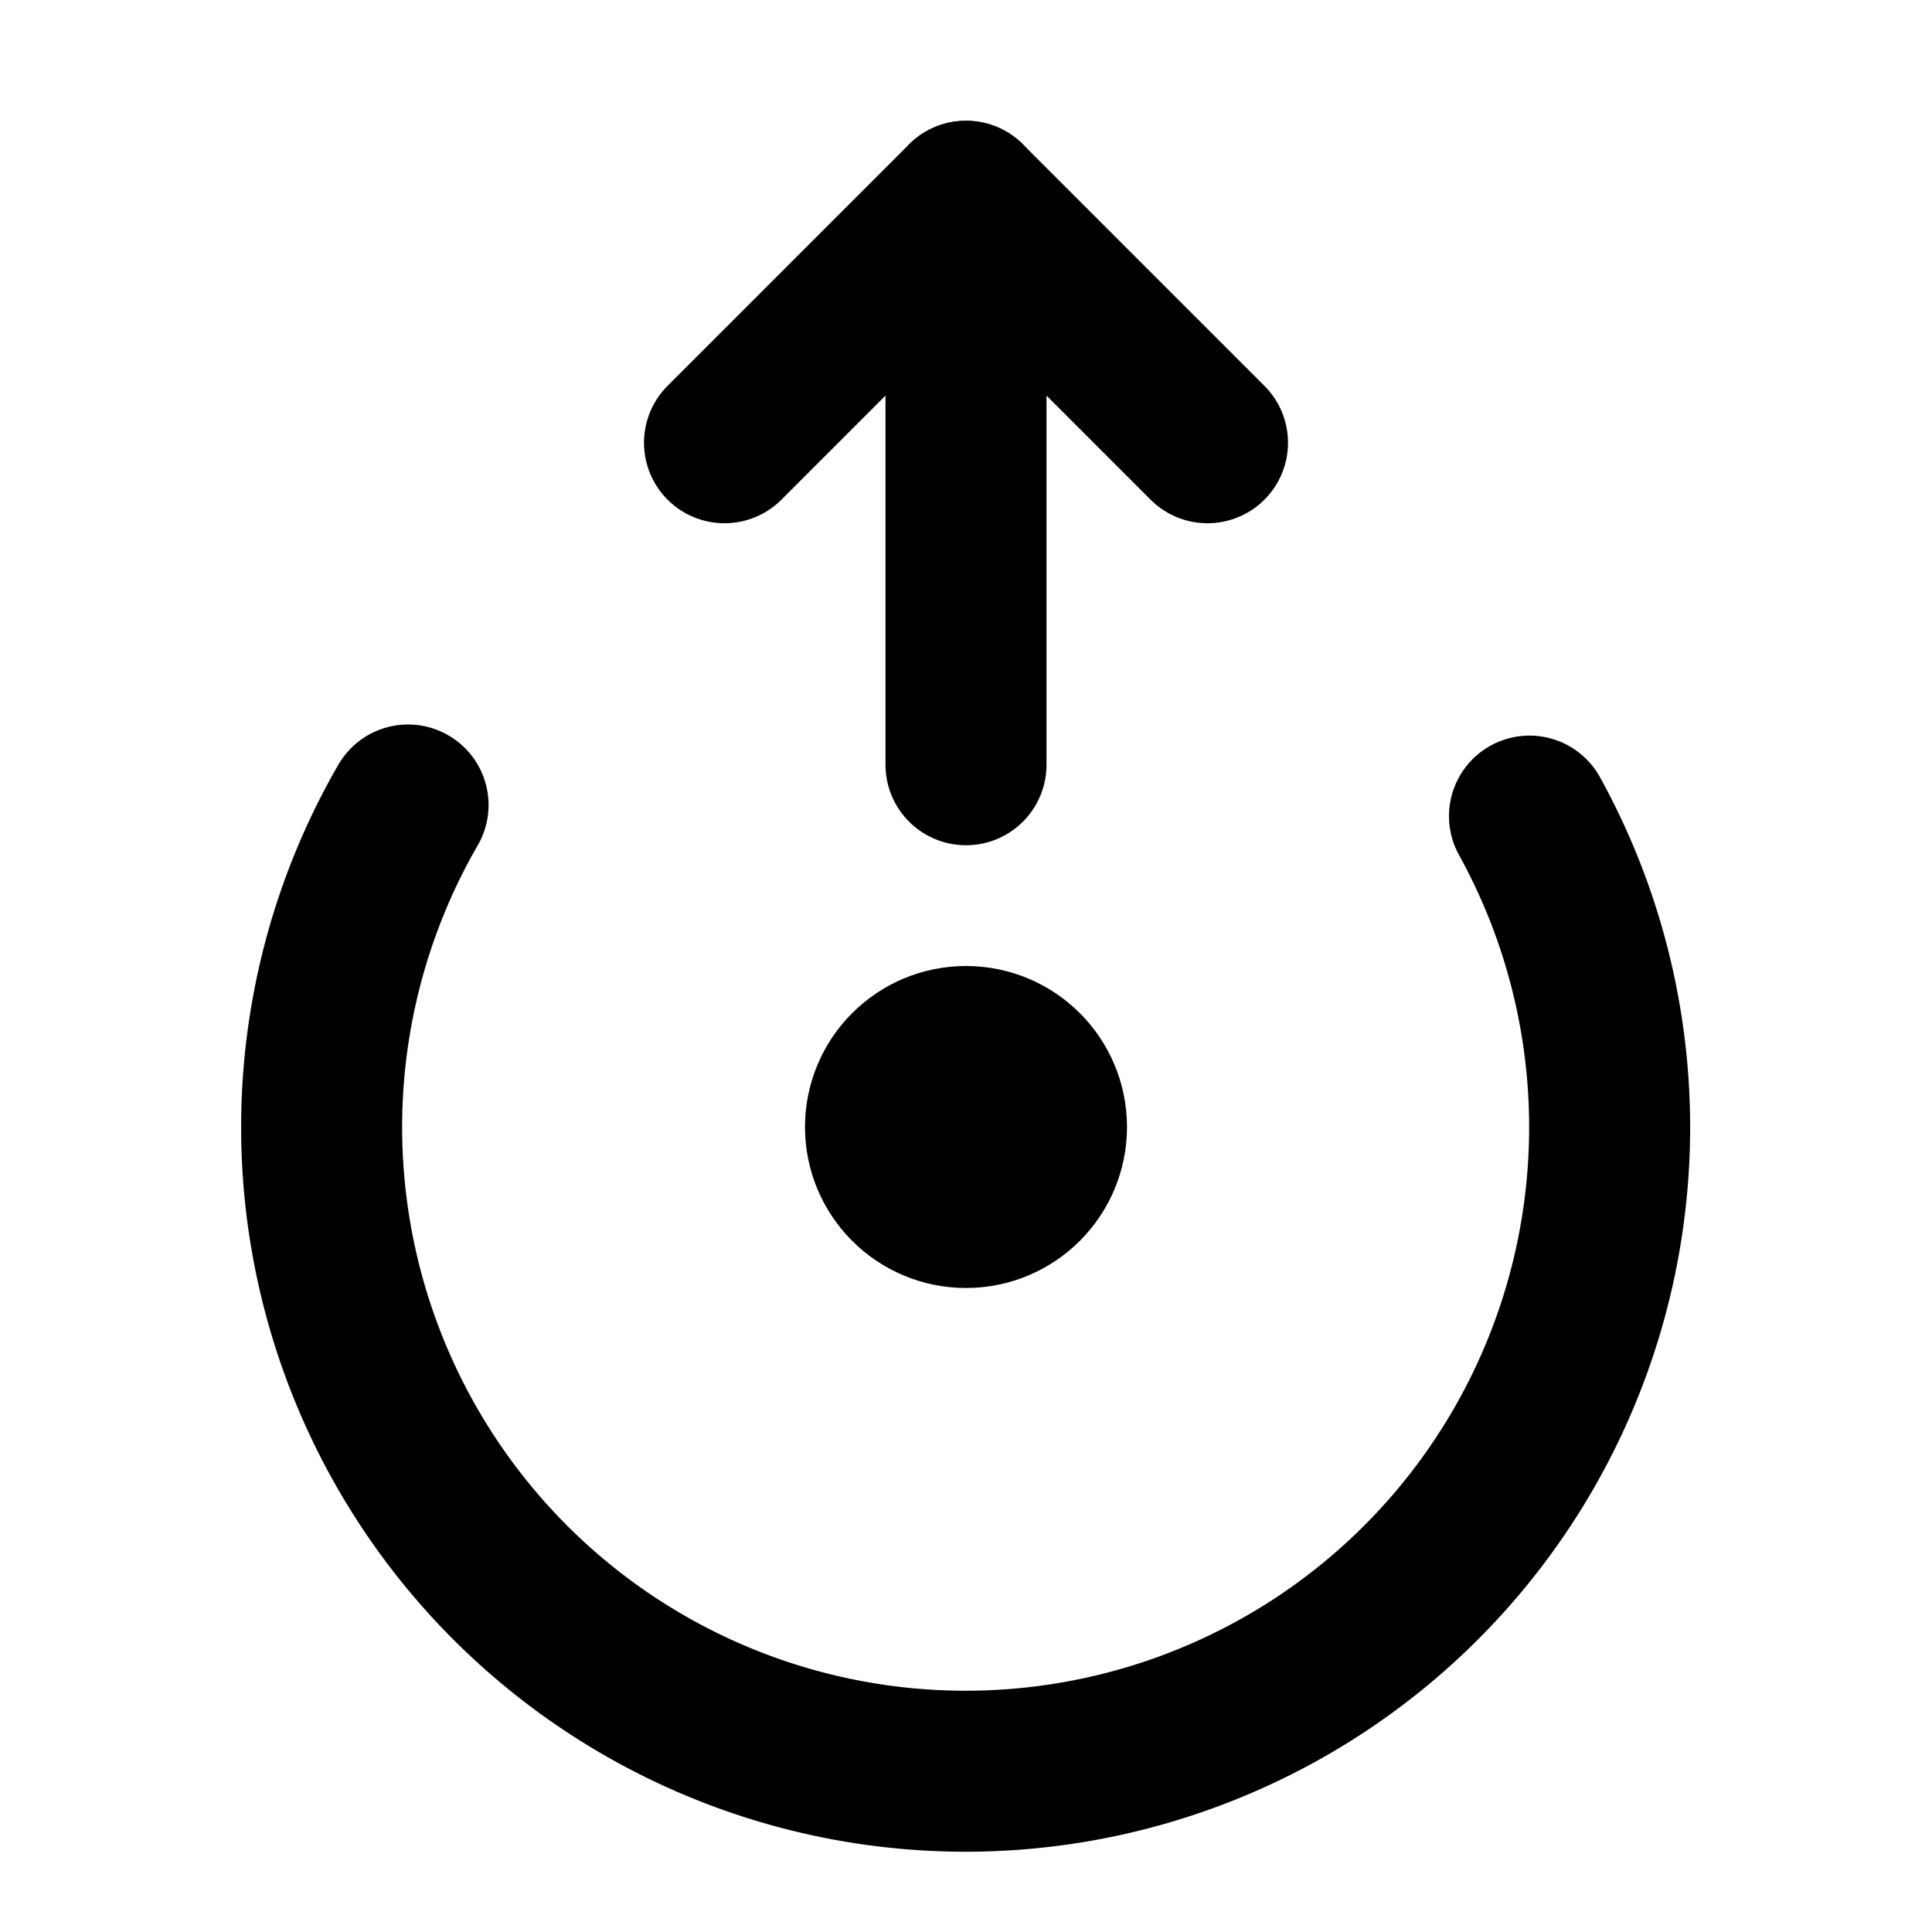 <svg
  xmlns="http://www.w3.org/2000/svg"
  width="24"
  height="24"
  viewBox="0 0 24 24"
  fill="none"
  stroke="currentColor"
  stroke-width="2"
  stroke-linecap="round"
  stroke-linejoin="round"
>
  <path d="M12 9.5v-7l3 3" />
  <path d="M19 10.138A8 8 0 1 1 5.069 10" />
  <path d="m9 5.5 3-3" />
  <circle cx="12" cy="14" r="1" fill="currentColor" />
</svg>

